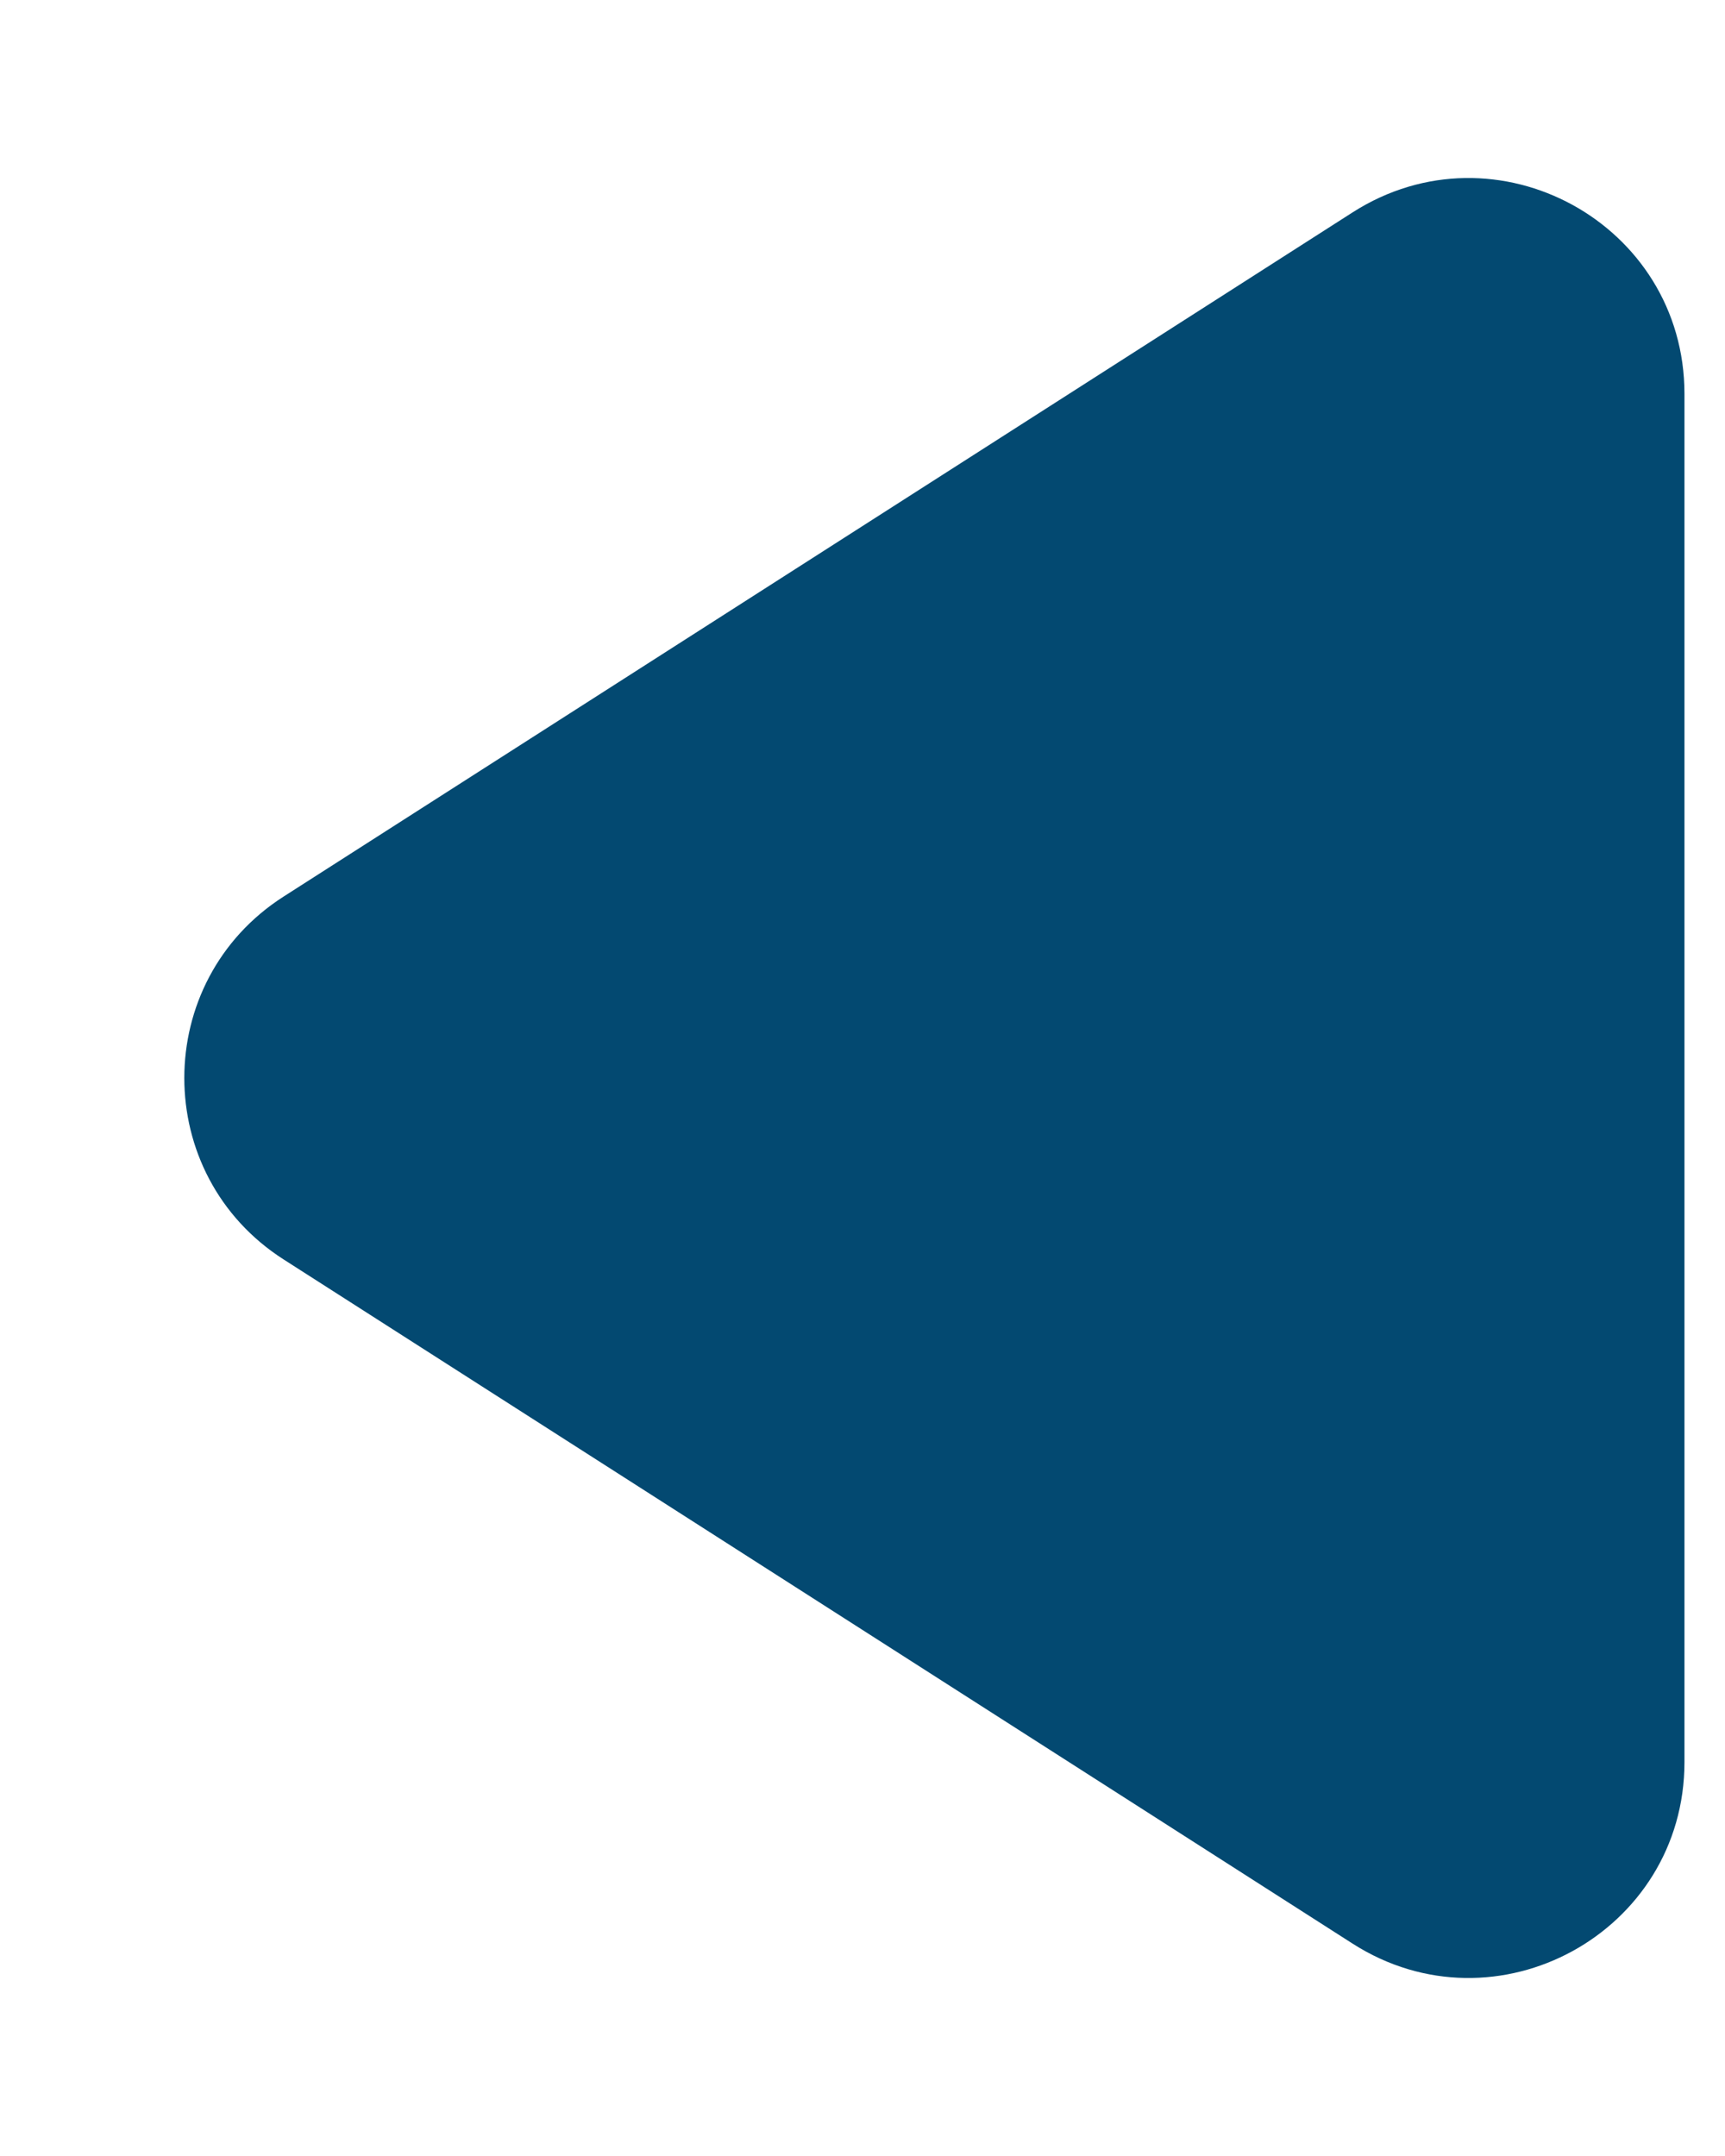 <svg width="8" height="10" viewBox="0 0 8 10" fill="none" xmlns="http://www.w3.org/2000/svg">
<path d="M7.812 1.827C7.812 1.037 6.939 0.559 6.273 0.985L1.316 4.158C0.701 4.551 0.701 5.449 1.316 5.842L6.273 9.015C6.939 9.441 7.812 8.963 7.812 8.173L7.812 1.827Z" fill="#034971"/>
</svg>
